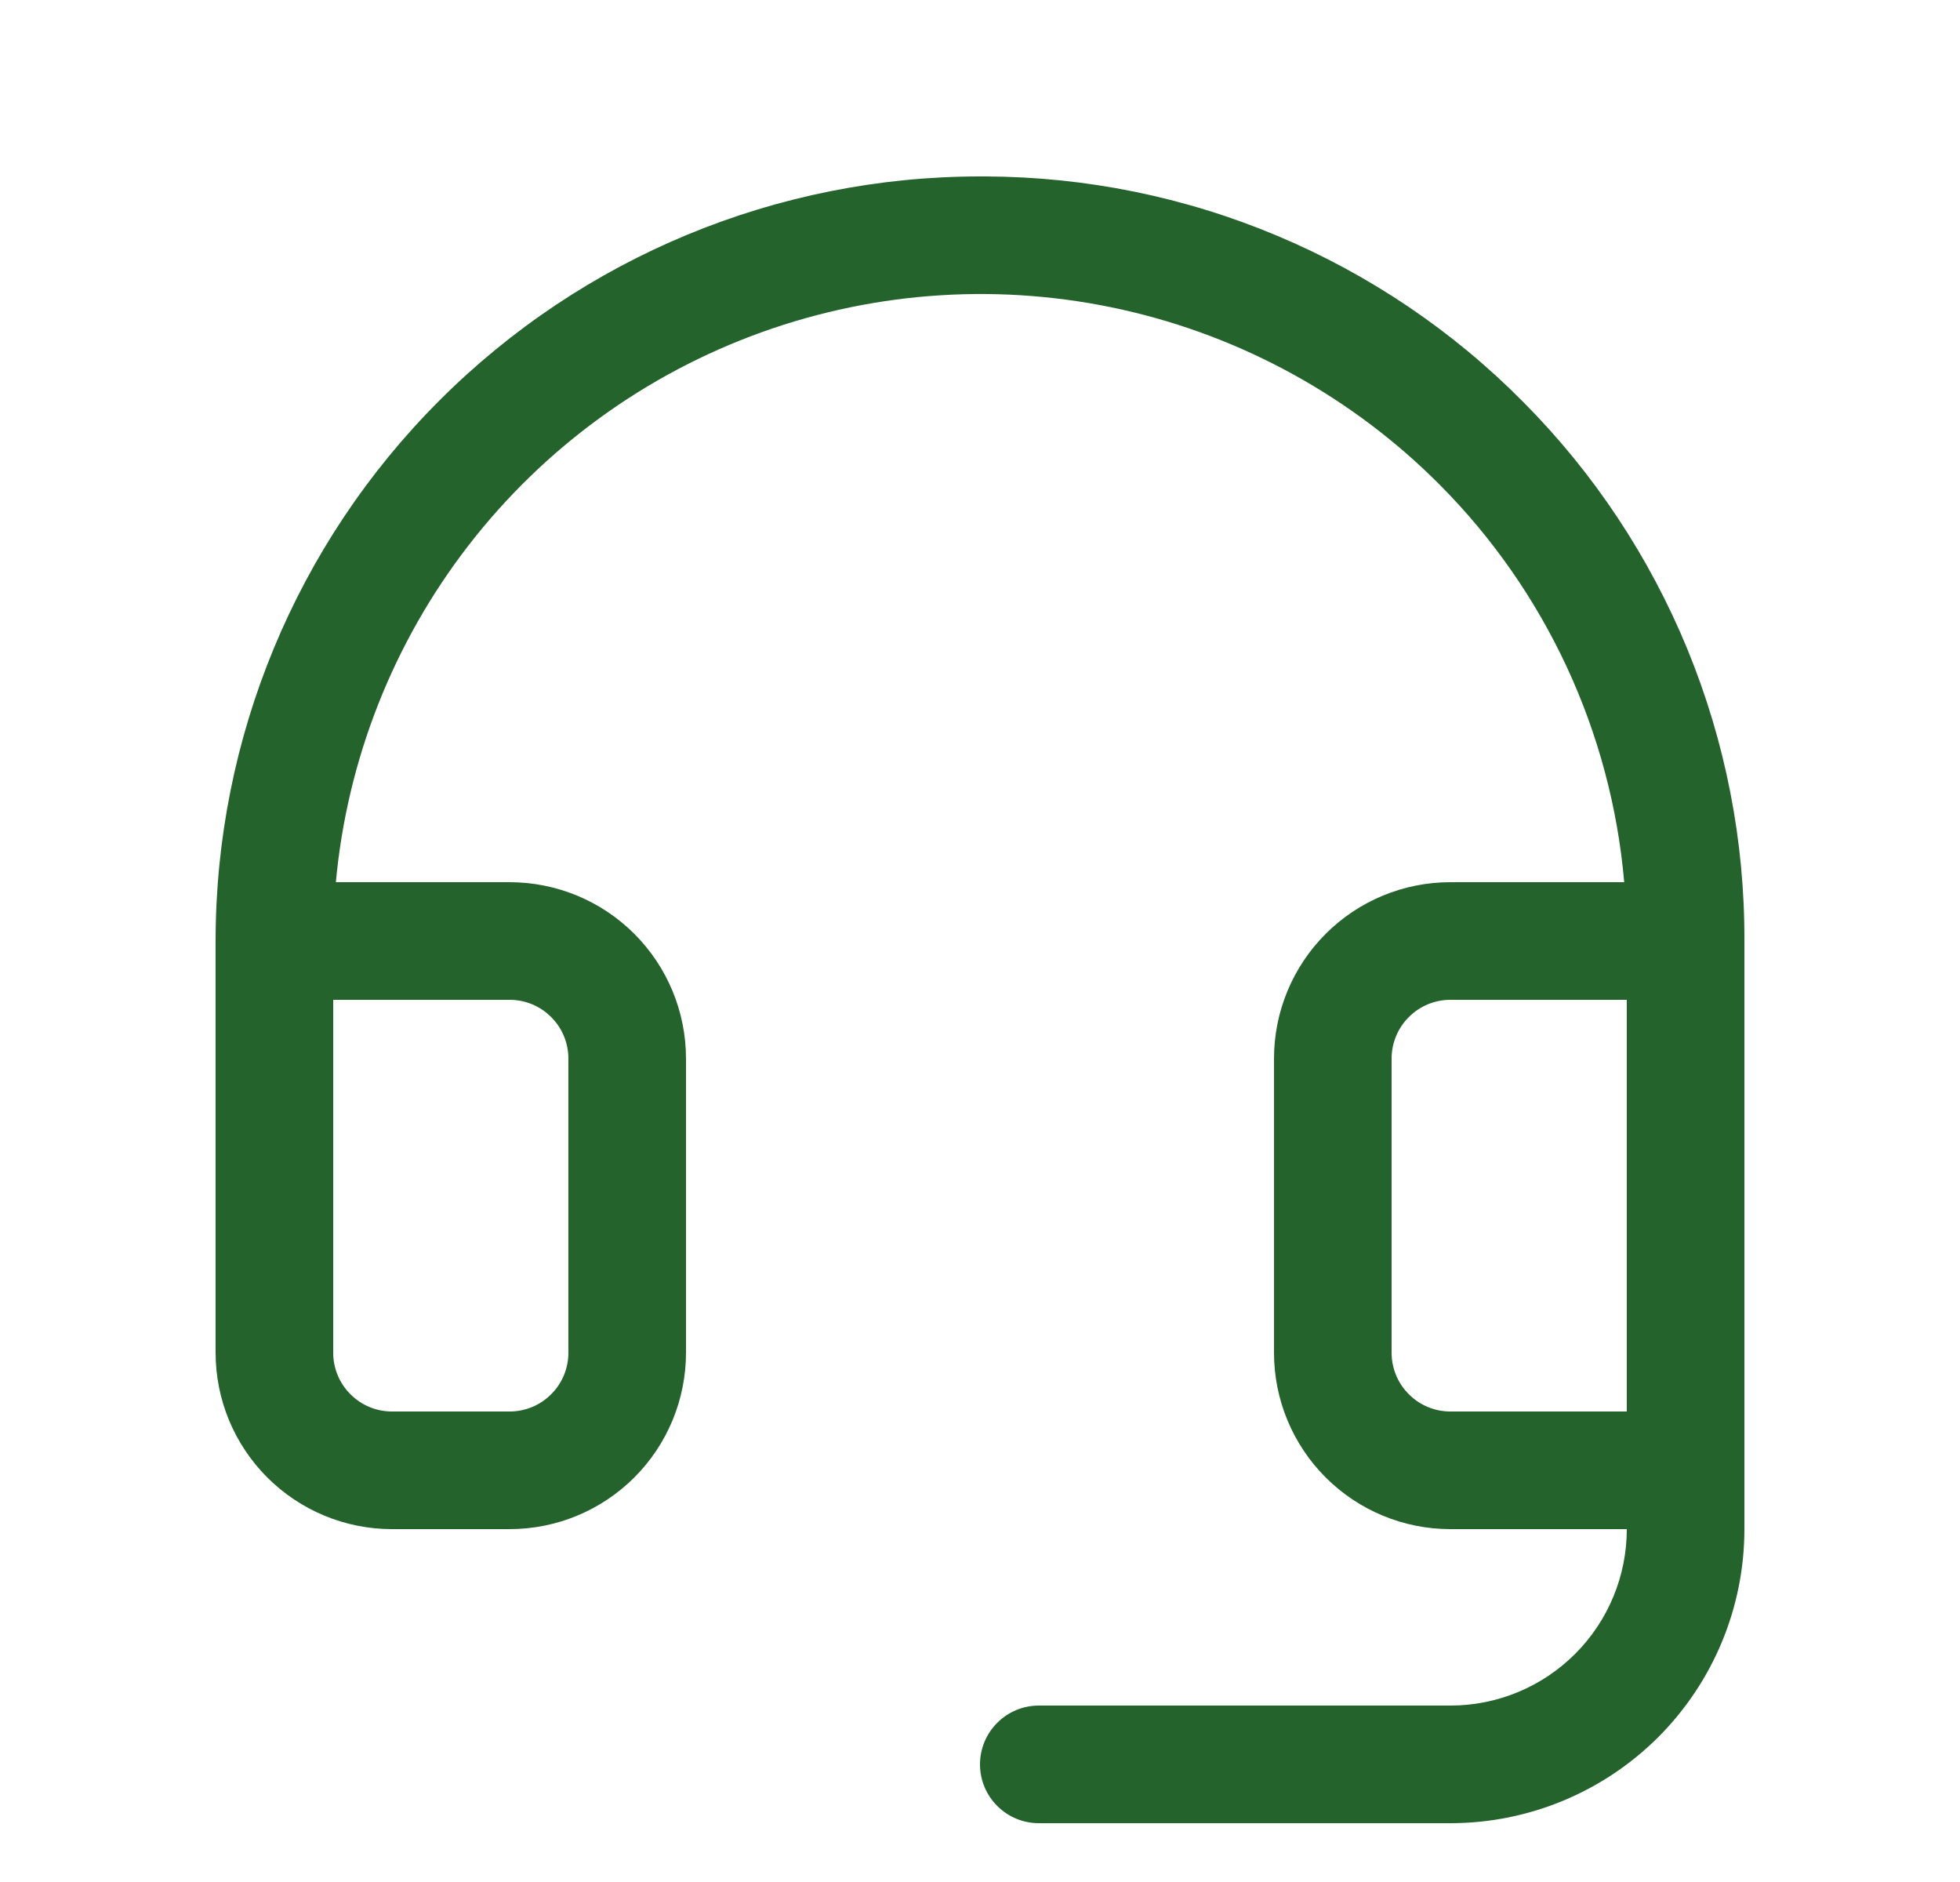 <svg width="25" height="24" viewBox="0 0 25 24" fill="none" xmlns="http://www.w3.org/2000/svg">
    <path
        d="M19.427 5.124C18.53 4.218 17.463 3.498 16.287 3.005C15.111 2.511 13.849 2.255 12.574 2.25H12.5C9.914 2.25 7.434 3.277 5.606 5.106C3.777 6.934 2.75 9.414 2.75 12V17.25C2.75 17.847 2.987 18.419 3.409 18.841C3.831 19.263 4.403 19.5 5 19.5H6.5C7.097 19.5 7.669 19.263 8.091 18.841C8.513 18.419 8.75 17.847 8.75 17.25V13.5C8.75 12.903 8.513 12.331 8.091 11.909C7.669 11.487 7.097 11.25 6.5 11.25H4.284C4.428 9.686 5.016 8.196 5.977 6.954C6.938 5.712 8.234 4.77 9.711 4.238C11.189 3.706 12.788 3.606 14.32 3.95C15.852 4.294 17.255 5.068 18.363 6.181C19.718 7.542 20.551 9.337 20.717 11.25H18.5C17.903 11.25 17.331 11.487 16.909 11.909C16.487 12.331 16.25 12.903 16.25 13.5V17.25C16.25 17.847 16.487 18.419 16.909 18.841C17.331 19.263 17.903 19.5 18.5 19.5H20.75C20.75 20.097 20.513 20.669 20.091 21.091C19.669 21.513 19.097 21.75 18.5 21.75H13.25C13.051 21.75 12.86 21.829 12.72 21.97C12.579 22.11 12.5 22.301 12.5 22.5C12.5 22.699 12.579 22.89 12.72 23.03C12.86 23.171 13.051 23.25 13.25 23.25H18.5C19.495 23.25 20.448 22.855 21.152 22.152C21.855 21.448 22.25 20.495 22.25 19.5V12C22.255 10.725 22.008 9.461 21.524 8.281C21.039 7.101 20.327 6.028 19.427 5.124ZM6.5 12.75C6.699 12.75 6.89 12.829 7.03 12.97C7.171 13.11 7.25 13.301 7.25 13.5V17.25C7.25 17.449 7.171 17.64 7.03 17.78C6.89 17.921 6.699 18 6.5 18H5C4.801 18 4.61 17.921 4.47 17.78C4.329 17.64 4.25 17.449 4.25 17.25V12.75H6.5ZM18.5 18C18.301 18 18.11 17.921 17.97 17.78C17.829 17.64 17.75 17.449 17.75 17.25V13.5C17.75 13.301 17.829 13.11 17.97 12.97C18.11 12.829 18.301 12.75 18.5 12.75H20.75V18H18.5Z"
        fill="#25632D" />
</svg>